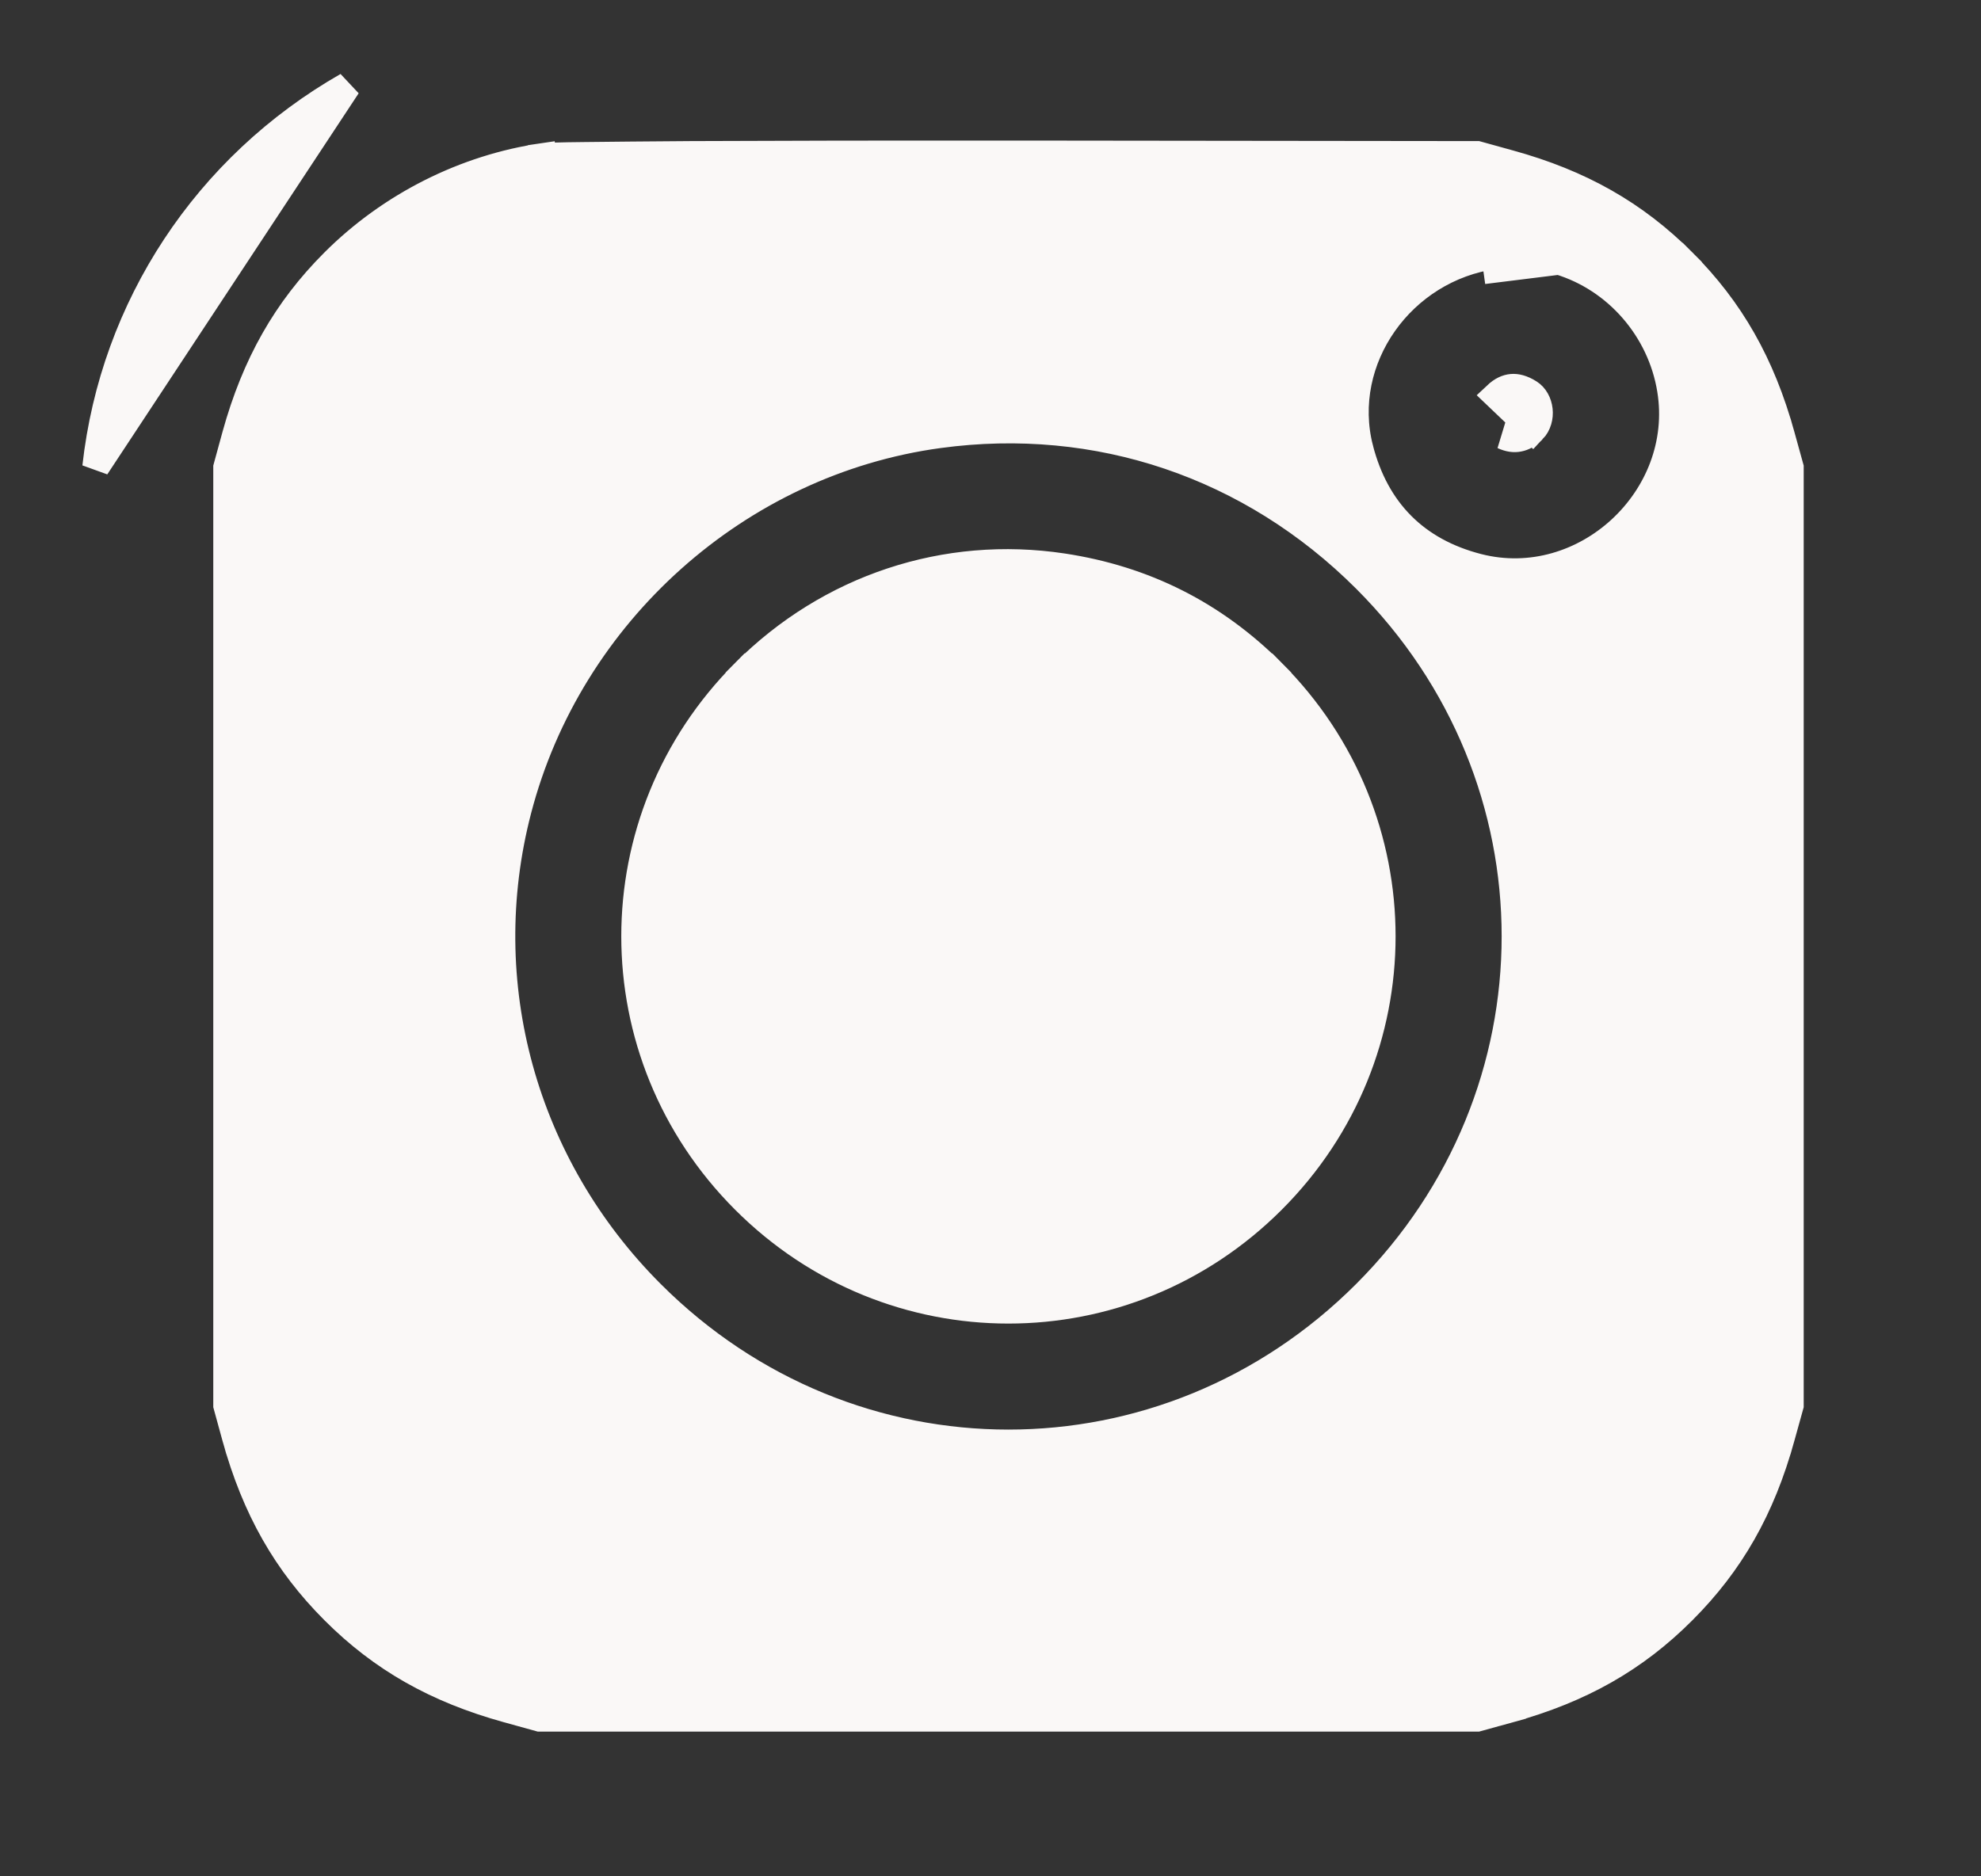 <svg width="19" height="18" viewBox="0 0 19 18" fill="none" xmlns="http://www.w3.org/2000/svg">
<rect x="0" y="0" width="19" height="18" fill="#333333" stroke="none"/>
<path d="M13.041 4.304C13.195 4.902 13.579 5.289 14.175 5.442C15.197 5.703 16.194 4.78 16.024 3.737C15.93 3.158 15.508 2.672 14.952 2.505L14.952 2.505L14.356 2.579L14.338 2.45C13.443 2.573 12.822 3.447 13.041 4.304ZM13.041 4.304L13.168 4.272L13.041 4.304C13.041 4.304 13.041 4.304 13.041 4.304ZM14.701 4.124L14.701 4.124C14.8 4.02 14.774 3.836 14.667 3.769C14.599 3.726 14.543 3.714 14.499 3.718C14.455 3.722 14.406 3.742 14.353 3.792L14.701 4.124ZM14.701 4.124C14.655 4.171 14.609 4.195 14.566 4.203M14.701 4.124L14.566 4.203M14.566 4.203C14.523 4.212 14.474 4.206 14.418 4.18L14.566 4.203ZM0.92 4.479L0.92 4.479L3.331 0.823C1.982 1.594 1.091 2.945 0.92 4.479ZM17.084 4.177L17.209 4.142L17.084 4.177L17.169 4.484V8.983V13.482L17.084 13.788L17.209 13.823L17.084 13.788C16.895 14.473 16.598 14.993 16.139 15.452C15.681 15.911 15.16 16.207 14.476 16.396L14.511 16.522L14.476 16.396L14.169 16.481H9.672H5.175L4.868 16.396C4.184 16.207 3.664 15.911 3.205 15.452C2.746 14.993 2.45 14.473 2.26 13.788L2.135 13.823L2.26 13.788L2.176 13.482V8.983V4.484L2.26 4.177L2.26 4.177C2.449 3.494 2.746 2.972 3.203 2.515C3.745 1.973 4.46 1.612 5.21 1.503L5.191 1.374L5.21 1.503C5.209 1.503 5.21 1.503 5.21 1.503C5.212 1.502 5.221 1.502 5.24 1.501C5.261 1.5 5.289 1.499 5.325 1.498C5.396 1.496 5.495 1.494 5.618 1.493C5.865 1.49 6.21 1.487 6.626 1.484C7.46 1.48 8.581 1.478 9.79 1.479L14.169 1.484L14.476 1.569C15.159 1.757 15.68 2.054 16.139 2.513L16.231 2.421L16.139 2.513C16.598 2.972 16.895 3.493 17.084 4.177ZM9.003 4.169C7.079 4.431 5.458 5.879 4.967 7.771C4.535 9.433 5.018 11.183 6.245 12.41C8.157 14.323 11.187 14.323 13.099 12.41C15.011 10.498 15.011 7.466 13.099 5.555C12.002 4.459 10.53 3.961 9.003 4.169ZM10.194 5.439C10.978 5.558 11.643 5.894 12.201 6.452L12.294 6.36L12.201 6.452C13.606 7.857 13.606 10.108 12.201 11.513C10.797 12.918 8.547 12.918 7.143 11.513C5.738 10.108 5.738 7.857 7.143 6.452L7.05 6.36L7.143 6.452C7.955 5.639 9.072 5.269 10.194 5.439Z" fill="#FAF8F7" stroke="#FAF8F7" stroke-width="0.261"/>
</svg>
